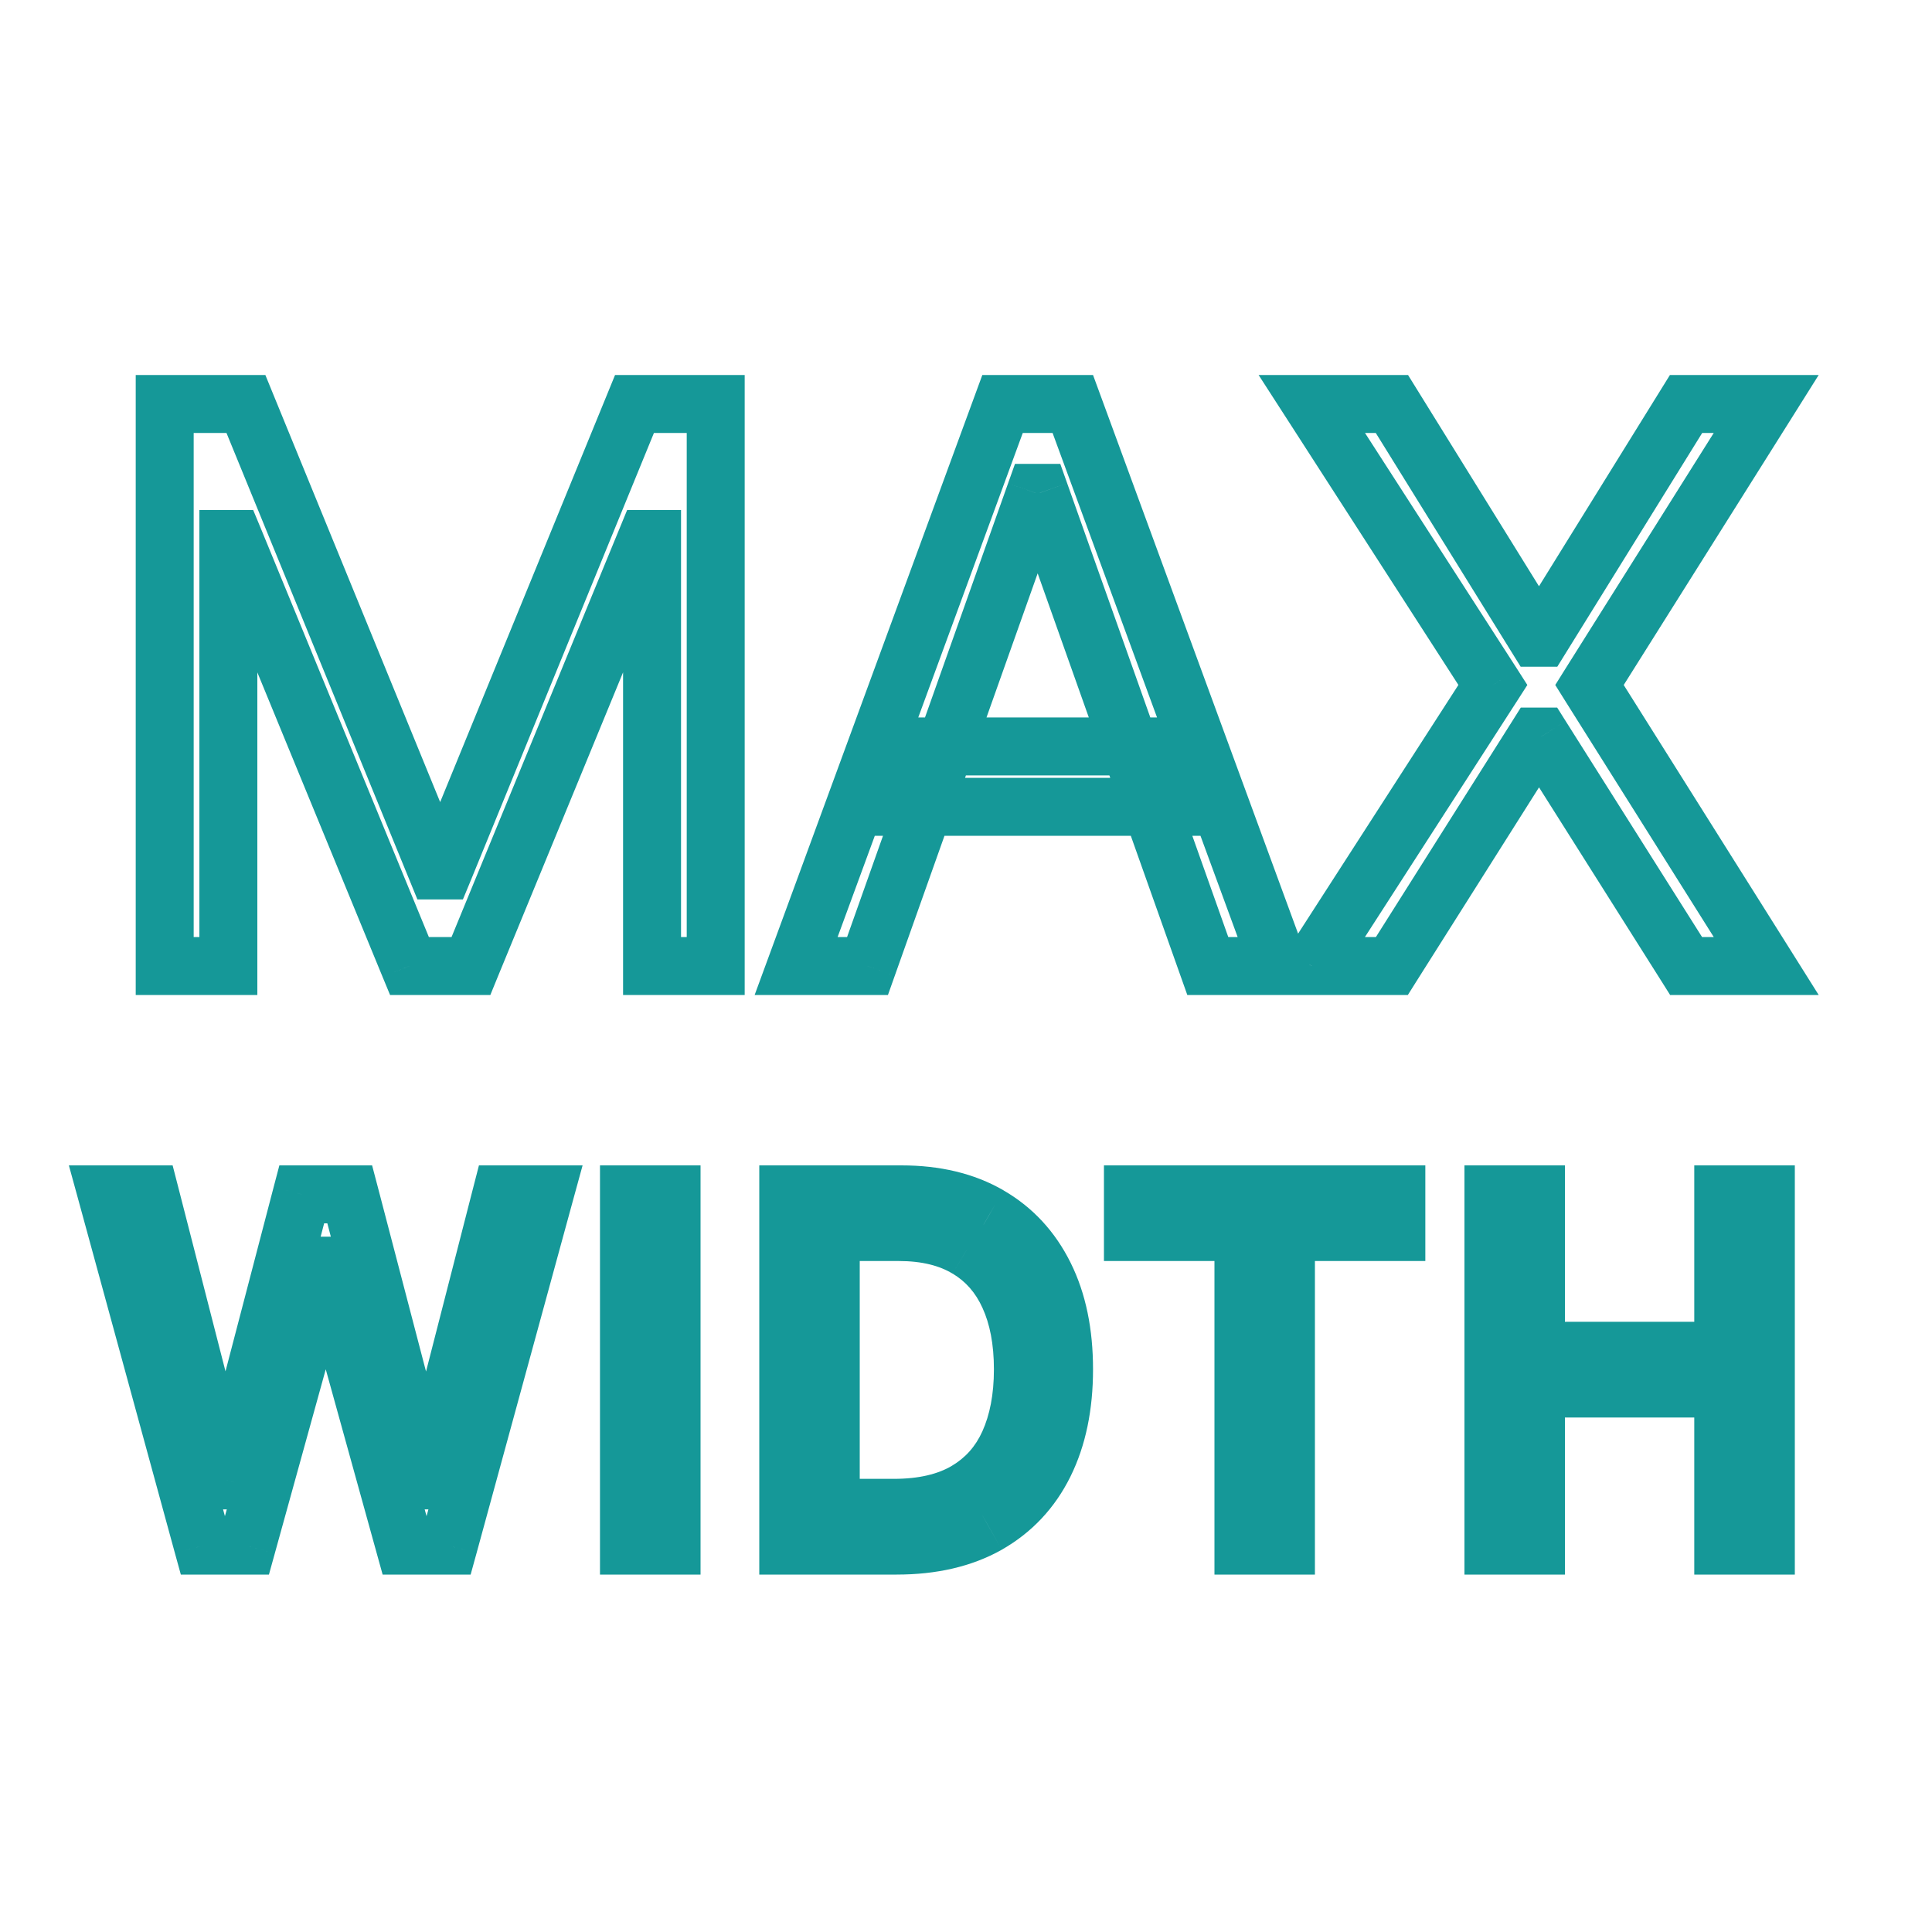 <svg width="20" height="20" viewBox="0 0 20 20" fill="none" xmlns="http://www.w3.org/2000/svg">
<path d="M1.705 4.182V3.882H1.405V4.182H1.705ZM2.545 4.182L2.823 4.068L2.747 3.882H2.545V4.182ZM4.523 9.011L4.245 9.125L4.321 9.311H4.523V9.011ZM4.591 9.011V9.311H4.792L4.869 9.125L4.591 9.011ZM6.568 4.182V3.882H6.367L6.291 4.068L6.568 4.182ZM7.409 4.182H7.709V3.882H7.409V4.182ZM7.409 10V10.3H7.709V10H7.409ZM6.75 10H6.45V10.3H6.75V10ZM6.75 5.58H7.05V5.28H6.75V5.58ZM6.693 5.58V5.28H6.492L6.416 5.465L6.693 5.58ZM4.875 10V10.3H5.076L5.152 10.114L4.875 10ZM4.239 10L3.961 10.114L4.038 10.3H4.239V10ZM2.42 5.58L2.698 5.465L2.621 5.28H2.42V5.58ZM2.364 5.58V5.28H2.064V5.58H2.364ZM2.364 10V10.3H2.664V10H2.364ZM1.705 10H1.405V10.3H1.705V10ZM1.705 4.482H2.545V3.882H1.705V4.482ZM2.268 4.295L4.245 9.125L4.8 8.898L2.823 4.068L2.268 4.295ZM4.523 9.311H4.591V8.711H4.523V9.311ZM4.869 9.125L6.846 4.295L6.291 4.068L4.313 8.898L4.869 9.125ZM6.568 4.482H7.409V3.882H6.568V4.482ZM7.109 4.182V10H7.709V4.182H7.109ZM7.409 9.7H6.75V10.3H7.409V9.7ZM7.05 10V5.58H6.45V10H7.05ZM6.75 5.28H6.693V5.88H6.75V5.28ZM6.416 5.465L4.598 9.886L5.152 10.114L6.971 5.694L6.416 5.465ZM4.875 9.7H4.239V10.3H4.875V9.7ZM4.516 9.886L2.698 5.465L2.143 5.694L3.961 10.114L4.516 9.886ZM2.42 5.28H2.364V5.88H2.42V5.28ZM2.064 5.58V10H2.664V5.58H2.064ZM2.364 9.7H1.705V10.3H2.364V9.7ZM2.005 10V4.182H1.405V10H2.005ZM8.98 10V10.3H9.192L9.263 10.1L8.98 10ZM8.242 10L7.96 9.897L7.812 10.3H8.242V10ZM10.378 4.182V3.882H10.169L10.097 4.078L10.378 4.182ZM11.105 4.182L11.387 4.078L11.315 3.882H11.105V4.182ZM13.242 10V10.3H13.671L13.523 9.897L13.242 10ZM12.503 10L12.22 10.1L12.291 10.3H12.503V10ZM10.764 5.102L11.047 5.002L10.976 4.802H10.764V5.102ZM10.719 5.102V4.802H10.507L10.436 5.002L10.719 5.102ZM9.253 7.727V7.427H8.953V7.727H9.253ZM12.23 7.727H12.53V7.427H12.23V7.727ZM12.23 8.352V8.652H12.53V8.352H12.23ZM9.253 8.352H8.953V8.652H9.253V8.352ZM8.98 9.7H8.242V10.3H8.98V9.7ZM8.523 10.103L10.66 4.285L10.097 4.078L7.96 9.897L8.523 10.103ZM10.378 4.482H11.105V3.882H10.378V4.482ZM10.824 4.285L12.96 10.103L13.523 9.897L11.387 4.078L10.824 4.285ZM13.242 9.7H12.503V10.3H13.242V9.7ZM12.786 9.9L11.047 5.002L10.482 5.203L12.22 10.1L12.786 9.9ZM10.764 4.802H10.719V5.402H10.764V4.802ZM10.436 5.002L8.698 9.9L9.263 10.1L11.002 5.203L10.436 5.002ZM9.253 8.027H12.23V7.427H9.253V8.027ZM11.93 7.727V8.352H12.53V7.727H11.93ZM12.23 8.052H9.253V8.652H12.23V8.052ZM9.553 8.352V7.727H8.953V8.352H9.553ZM14.409 4.182L14.664 4.024L14.576 3.882H14.409V4.182ZM15.909 6.602L15.654 6.76L15.742 6.902H15.909V6.602ZM15.954 6.602V6.902H16.121L16.209 6.76L15.954 6.602ZM17.454 4.182V3.882H17.287L17.199 4.024L17.454 4.182ZM18.284 4.182L18.538 4.342L18.827 3.882H18.284V4.182ZM16.454 7.091L16.2 6.931L16.1 7.091L16.2 7.251L16.454 7.091ZM18.284 10V10.3H18.827L18.538 9.84L18.284 10ZM17.454 10L17.201 10.16L17.289 10.3H17.454V10ZM15.954 7.625L16.208 7.465L16.12 7.325H15.954V7.625ZM15.909 7.625V7.325H15.743L15.655 7.465L15.909 7.625ZM14.409 10V10.3H14.574L14.662 10.16L14.409 10ZM13.579 10L13.327 9.837L13.029 10.3H13.579V10ZM15.454 7.091L15.707 7.253L15.811 7.091L15.707 6.928L15.454 7.091ZM13.579 4.182V3.882H13.029L13.327 4.344L13.579 4.182ZM14.154 4.34L15.654 6.76L16.164 6.444L14.664 4.024L14.154 4.34ZM15.909 6.902H15.954V6.302H15.909V6.902ZM16.209 6.76L17.709 4.34L17.199 4.024L15.699 6.444L16.209 6.76ZM17.454 4.482H18.284V3.882H17.454V4.482ZM18.03 4.022L16.2 6.931L16.708 7.251L18.538 4.342L18.03 4.022ZM16.2 7.251L18.03 10.16L18.538 9.84L16.708 6.931L16.2 7.251ZM18.284 9.7H17.454V10.3H18.284V9.7ZM17.708 9.84L16.208 7.465L15.701 7.785L17.201 10.16L17.708 9.84ZM15.954 7.325H15.909V7.925H15.954V7.325ZM15.655 7.465L14.155 9.84L14.662 10.16L16.163 7.785L15.655 7.465ZM14.409 9.7H13.579V10.3H14.409V9.7ZM13.832 10.162L15.707 7.253L15.202 6.928L13.327 9.837L13.832 10.162ZM15.707 6.928L13.832 4.019L13.327 4.344L15.202 7.253L15.707 6.928ZM13.579 4.482H14.409V3.882H13.579V4.482Z" fill="#159898"/>
<path d="M2.101 16L1.811 16.079L1.872 16.3H2.101V16ZM1.107 12.364V12.064H0.713L0.817 12.443L1.107 12.364ZM1.554 12.364L1.845 12.289L1.787 12.064H1.554V12.364ZM2.314 15.325L2.023 15.4L2.081 15.625H2.314V15.325ZM2.349 15.325V15.625H2.581L2.64 15.401L2.349 15.325ZM3.124 12.364V12.064H2.892L2.833 12.288L3.124 12.364ZM3.621 12.364L3.911 12.288L3.852 12.064H3.621V12.364ZM4.395 15.325L4.105 15.401L4.163 15.625H4.395V15.325ZM4.43 15.325V15.625H4.663L4.721 15.4L4.43 15.325ZM5.19 12.364V12.064H4.958L4.9 12.289L5.19 12.364ZM5.638 12.364L5.927 12.443L6.031 12.064H5.638V12.364ZM4.643 16V16.3H4.872L4.933 16.079L4.643 16ZM4.189 16L3.9 16.08L3.961 16.3H4.189V16ZM3.386 13.102L3.675 13.022L3.615 12.802H3.386V13.102ZM3.358 13.102V12.802H3.13L3.069 13.022L3.358 13.102ZM2.555 16V16.3H2.784L2.845 16.08L2.555 16ZM2.39 15.921L1.396 12.284L0.817 12.443L1.811 16.079L2.39 15.921ZM1.107 12.664H1.554V12.064H1.107V12.664ZM1.263 12.438L2.023 15.4L2.605 15.251L1.845 12.289L1.263 12.438ZM2.314 15.625H2.349V15.025H2.314V15.625ZM2.64 15.401L3.414 12.44L2.833 12.288L2.059 15.249L2.64 15.401ZM3.124 12.664H3.621V12.064H3.124V12.664ZM3.33 12.44L4.105 15.401L4.685 15.249L3.911 12.288L3.33 12.44ZM4.395 15.625H4.43V15.025H4.395V15.625ZM4.721 15.4L5.481 12.438L4.9 12.289L4.14 15.251L4.721 15.4ZM5.19 12.664H5.638V12.064H5.19V12.664ZM5.348 12.284L4.354 15.921L4.933 16.079L5.927 12.443L5.348 12.284ZM4.643 15.7H4.189V16.3H4.643V15.7ZM4.478 15.92L3.675 13.022L3.097 13.182L3.9 16.08L4.478 15.92ZM3.386 12.802H3.358V13.402H3.386V12.802ZM3.069 13.022L2.266 15.92L2.845 16.08L3.647 13.182L3.069 13.022ZM2.555 15.7H2.101V16.3H2.555V15.7ZM6.952 12.364H7.252V12.064H6.952V12.364ZM6.952 16V16.3H7.252V16H6.952ZM6.511 16H6.211V16.3H6.511V16ZM6.511 12.364V12.064H6.211V12.364H6.511ZM6.652 12.364V16H7.252V12.364H6.652ZM6.952 15.7H6.511V16.3H6.952V15.7ZM6.811 16V12.364H6.211V16H6.811ZM6.511 12.664H6.952V12.064H6.511V12.664ZM8.16 16H7.86V16.3H8.16V16ZM8.16 12.364V12.064H7.86V12.364H8.16ZM10.237 12.582L10.086 12.841L10.088 12.842L10.237 12.582ZM10.814 13.205L10.545 13.338L10.545 13.338L10.814 13.205ZM10.812 15.153L11.081 15.286L11.081 15.286L10.812 15.153ZM10.223 15.782L10.37 16.043L10.371 16.042L10.223 15.782ZM8.6 15.609H8.3V15.909H8.6V15.609ZM10.001 15.435L9.849 15.177L10.001 15.435ZM10.445 13.416L10.171 13.54L10.171 13.54L10.445 13.416ZM10.015 12.927L9.86 13.184L9.861 13.184L10.015 12.927ZM8.6 12.754V12.454H8.3V12.754H8.6ZM9.282 15.7H8.16V16.3H9.282V15.7ZM8.46 16V12.364H7.86V16H8.46ZM8.16 12.664H9.332V12.064H8.16V12.664ZM9.332 12.664C9.643 12.664 9.89 12.728 10.086 12.841L10.388 12.322C10.082 12.145 9.726 12.064 9.332 12.064V12.664ZM10.088 12.842C10.284 12.956 10.436 13.118 10.545 13.338L11.083 13.072C10.924 12.751 10.691 12.497 10.387 12.322L10.088 12.842ZM10.545 13.338C10.654 13.558 10.715 13.833 10.715 14.175H11.315C11.315 13.763 11.242 13.392 11.083 13.072L10.545 13.338ZM10.715 14.175C10.715 14.518 10.654 14.797 10.543 15.02L11.081 15.286C11.241 14.962 11.315 14.589 11.315 14.175H10.715ZM10.544 15.02C10.434 15.24 10.279 15.404 10.075 15.521L10.371 16.042C10.682 15.865 10.92 15.611 11.081 15.286L10.544 15.02ZM10.075 15.52C9.872 15.635 9.612 15.7 9.282 15.7V16.3C9.69 16.3 10.057 16.219 10.37 16.043L10.075 15.52ZM8.6 15.909H9.253V15.309H8.6V15.909ZM9.253 15.909C9.591 15.909 9.897 15.844 10.153 15.694L9.849 15.177C9.71 15.258 9.517 15.309 9.253 15.309V15.909ZM10.153 15.694C10.405 15.546 10.594 15.333 10.716 15.064L10.17 14.816C10.098 14.976 9.992 15.093 9.849 15.177L10.153 15.694ZM10.716 15.064C10.835 14.802 10.889 14.503 10.889 14.175H10.289C10.289 14.439 10.245 14.649 10.17 14.816L10.716 15.064ZM10.889 14.175C10.889 13.849 10.836 13.552 10.718 13.293L10.171 13.54C10.246 13.704 10.289 13.913 10.289 14.175H10.889ZM10.718 13.293C10.599 13.027 10.415 12.816 10.169 12.669L9.861 13.184C9.996 13.265 10.099 13.38 10.171 13.54L10.718 13.293ZM10.17 12.669C9.921 12.52 9.627 12.454 9.303 12.454V13.054C9.548 13.054 9.728 13.104 9.86 13.184L10.17 12.669ZM9.303 12.454H8.6V13.054H9.303V12.454ZM8.3 12.754V15.609H8.9V12.754H8.3ZM11.728 12.754H11.428V13.054H11.728V12.754ZM11.728 12.364V12.064H11.428V12.364H11.728ZM14.456 12.364H14.755V12.064H14.456V12.364ZM14.456 12.754V13.054H14.755V12.754H14.456ZM13.312 12.754V12.454H13.012V12.754H13.312ZM13.312 16V16.3H13.612V16H13.312ZM12.872 16H12.572V16.3H12.872V16ZM12.872 12.754H13.172V12.454H12.872V12.754ZM12.028 12.754V12.364H11.428V12.754H12.028ZM11.728 12.664H14.456V12.064H11.728V12.664ZM14.155 12.364V12.754H14.755V12.364H14.155ZM14.456 12.454H13.312V13.054H14.456V12.454ZM13.012 12.754V16H13.612V12.754H13.012ZM13.312 15.7H12.872V16.3H13.312V15.7ZM13.172 16V12.754H12.572V16H13.172ZM12.872 12.454H11.728V13.054H12.872V12.454ZM15.46 16H15.16V16.3H15.46V16ZM15.46 12.364V12.064H15.16V12.364H15.46ZM15.9 12.364H16.2V12.064H15.9V12.364ZM15.9 13.983H15.6V14.283H15.9V13.983ZM17.839 13.983V14.283H18.139V13.983H17.839ZM17.839 12.364V12.064H17.539V12.364H17.839ZM18.28 12.364H18.58V12.064H18.28V12.364ZM18.28 16V16.3H18.58V16H18.28ZM17.839 16H17.539V16.3H17.839V16ZM17.839 14.374H18.139V14.074H17.839V14.374ZM15.9 14.374V14.074H15.6V14.374H15.9ZM15.9 16V16.3H16.2V16H15.9ZM15.76 16V12.364H15.16V16H15.76ZM15.46 12.664H15.9V12.064H15.46V12.664ZM15.6 12.364V13.983H16.2V12.364H15.6ZM15.9 14.283H17.839V13.683H15.9V14.283ZM18.139 13.983V12.364H17.539V13.983H18.139ZM17.839 12.664H18.28V12.064H17.839V12.664ZM17.98 12.364V16H18.58V12.364H17.98ZM18.28 15.7H17.839V16.3H18.28V15.7ZM18.139 16V14.374H17.539V16H18.139ZM17.839 14.074H15.9V14.674H17.839V14.074ZM15.6 14.374V16H16.2V14.374H15.6ZM15.9 15.7H15.46V16.3H15.9V15.7Z" fill="#159898"/>
</svg>
